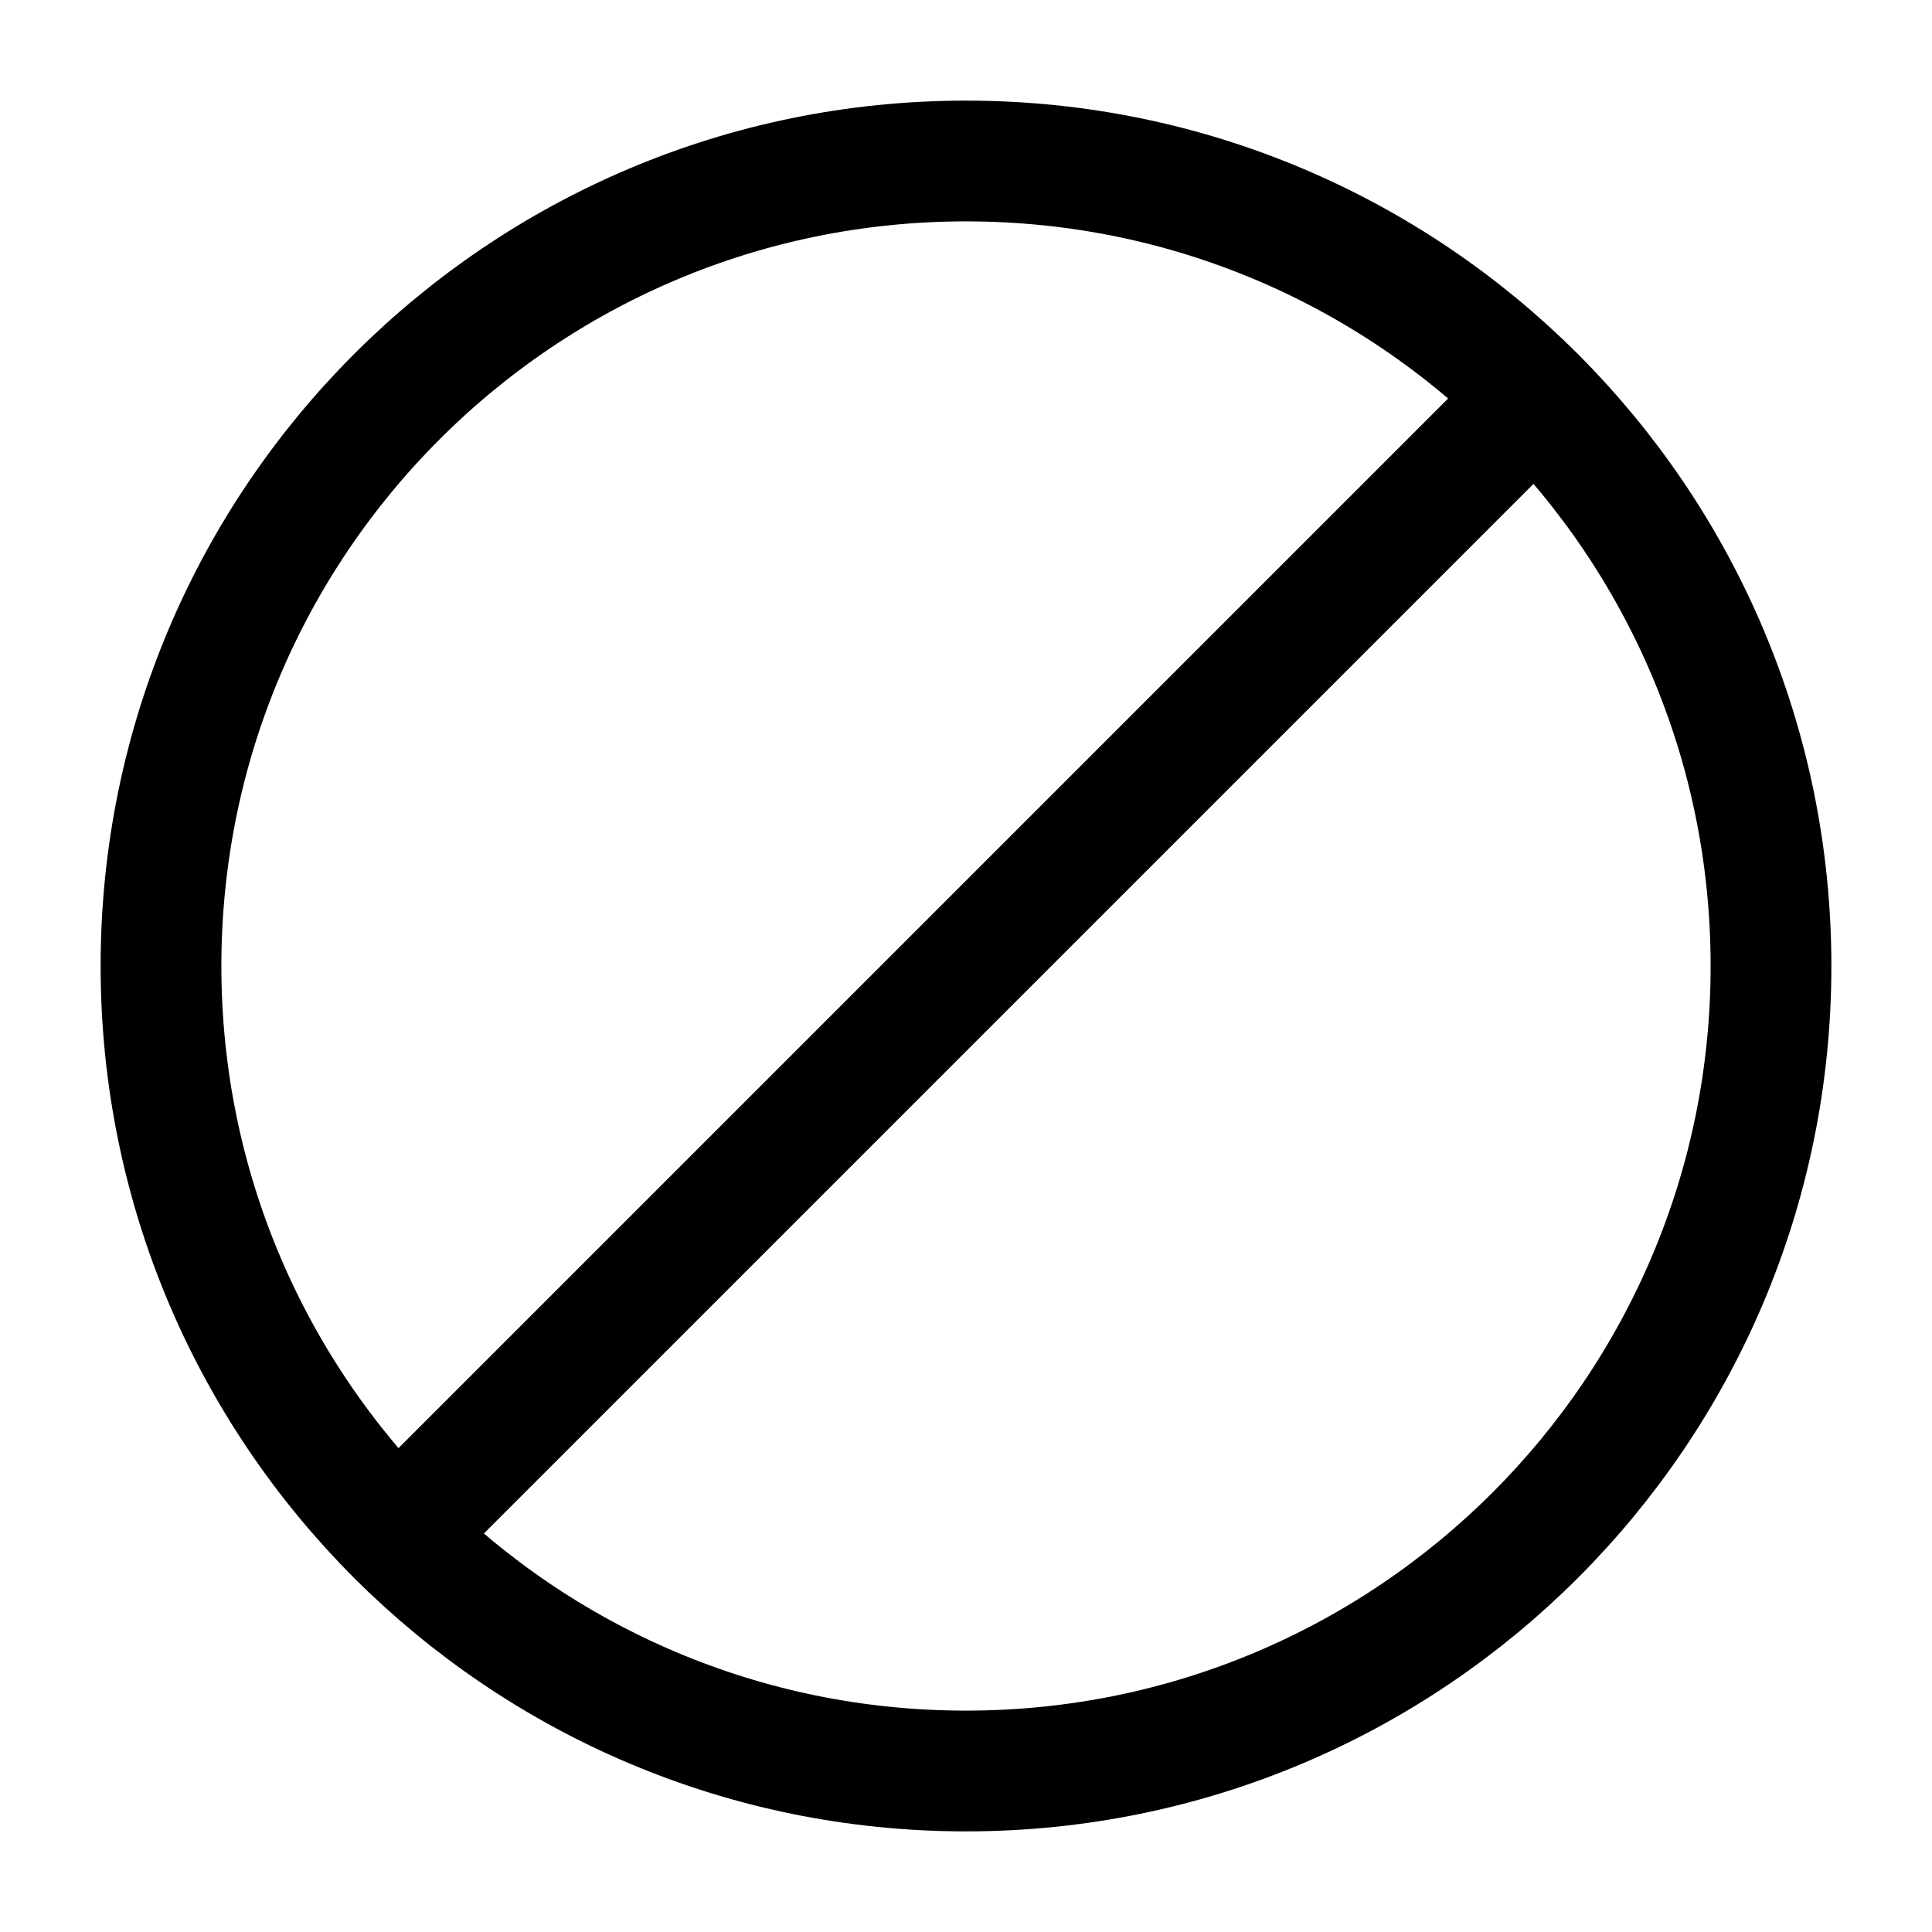 <svg xmlns:xlink="http://www.w3.org/1999/xlink"  viewBox="0 0 24 24" fill="none" data-sentry-element="svg" data-sentry-component="Icon" data-sentry-source-file="Icon.tsx" class="ag-3hw ag-2ij" focusable="false" aria-hidden="true" xmlns="http://www.w3.org/2000/svg">
                      <path d="M19.07 4.93L4.93 19.07M2 12C2 17.523 6.477 22 12 22C17.523 22 22 17.523 22 12C22 6.477 17.523 2 12 2C6.477 2 2 6.477 2 12Z" stroke="currentColor" stroke-width="1.5" stroke-linecap="round" stroke-linejoin="round" data-sentry-element="path" data-sentry-source-file="IconSlashedCircle.tsx"></path>
                    </svg>